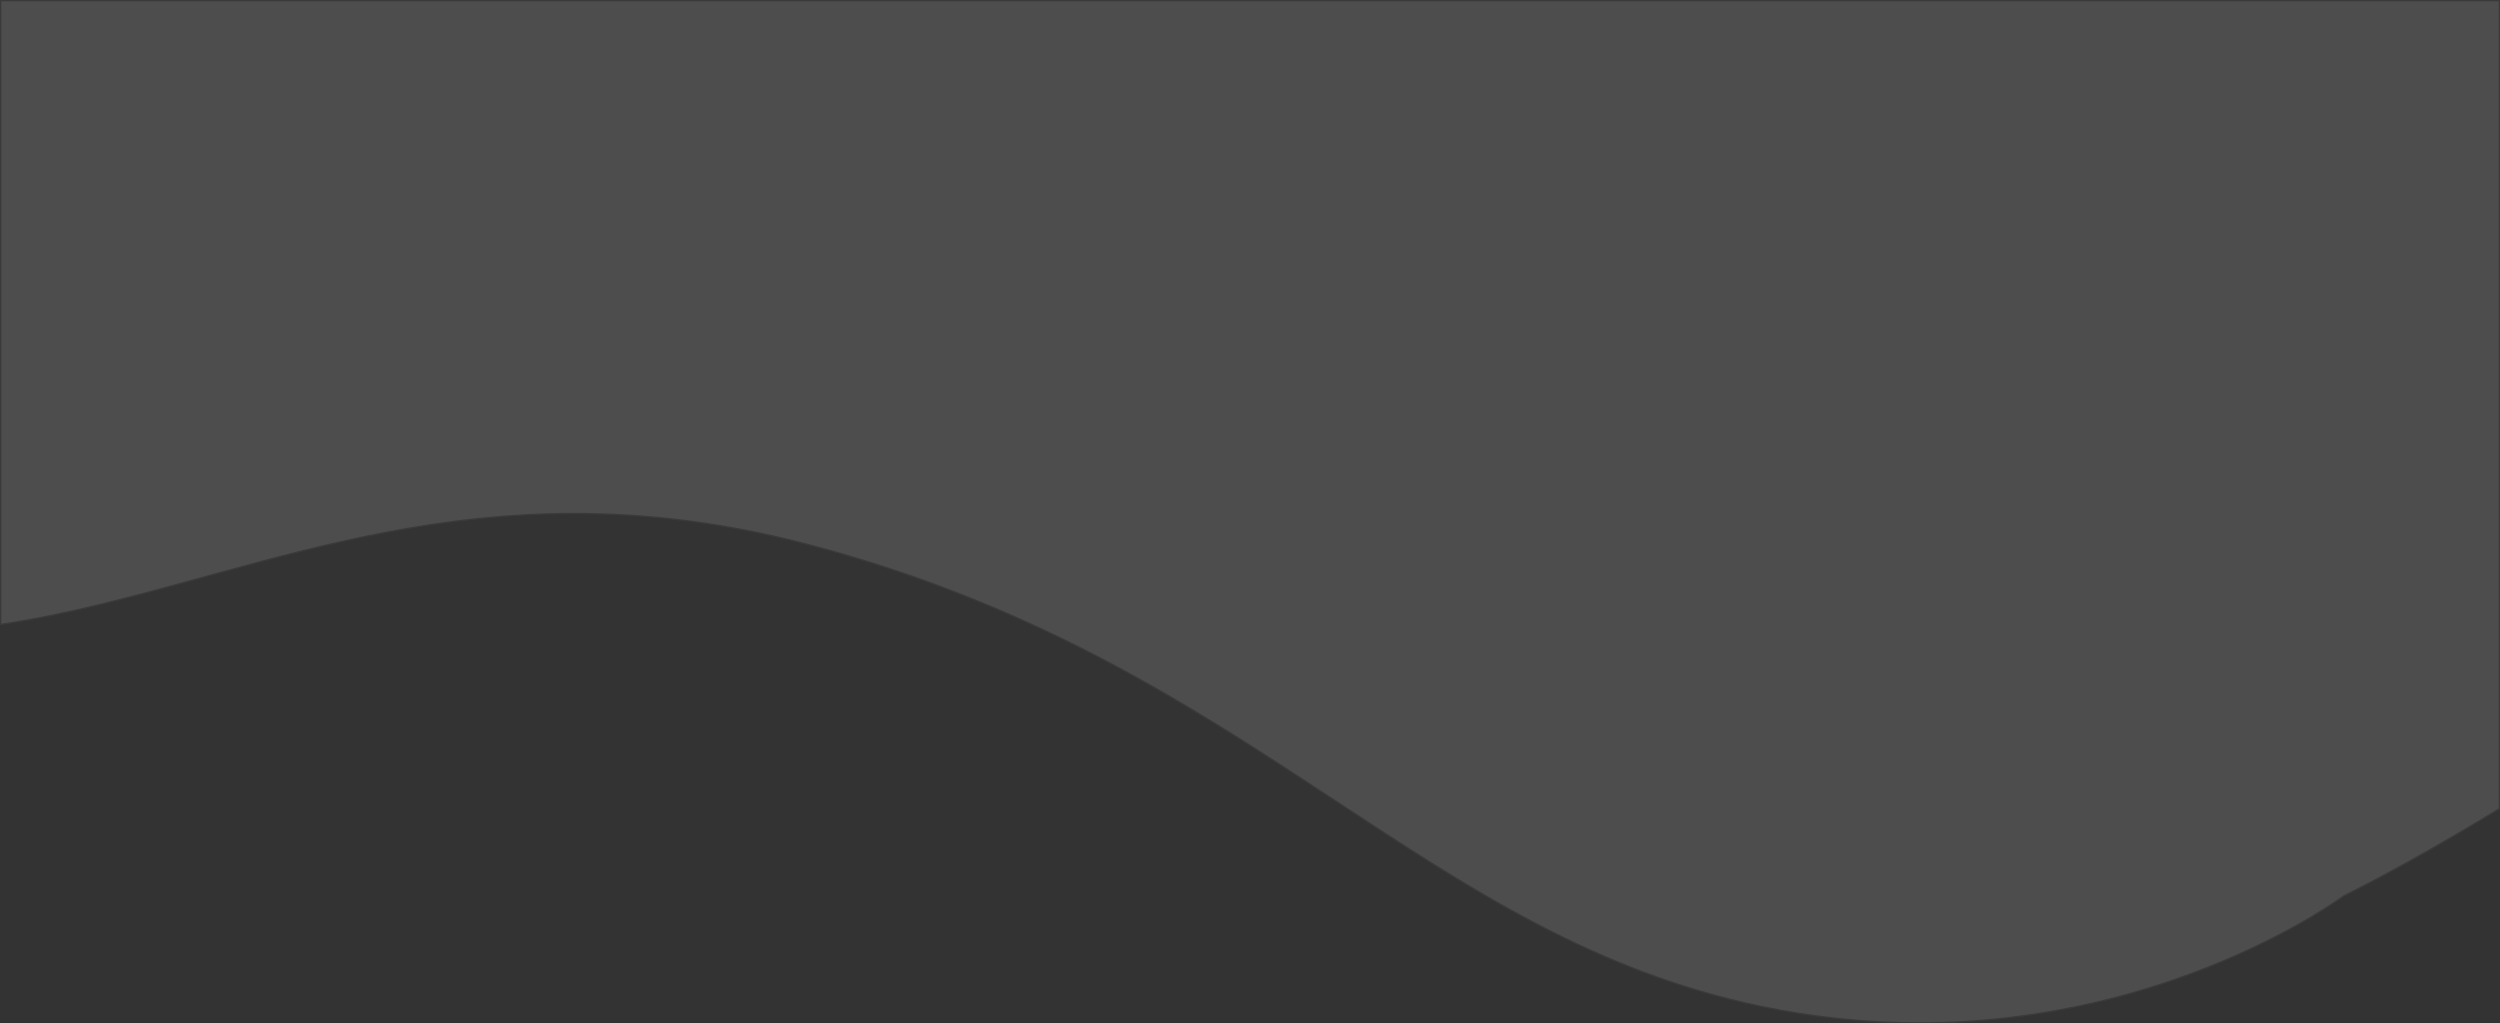 <svg xmlns="http://www.w3.org/2000/svg" width="1920" height="786.042" viewBox="0 0 1920 786.042">
  <rect x="0" y="0" width="1920" height="786.042" fill="#333333" stroke="none"/>
  <g id="Intersection_4" data-name="Intersection 4" transform="translate(1262 -270.086)" fill="#fdfdfd" opacity="0.13">
    <path d="M 212.1 1055.629 L 212.1 1055.629 L 212.095 1055.629 C 192.17 1055.628 171.988 1054.596 152.109 1052.561 C 130.995 1050.399 109.654 1047.047 88.676 1042.598 C 73.28 1039.333 57.803 1035.407 42.674 1030.93 C 28.206 1026.648 13.559 1021.714 -0.859 1016.266 C -27.581 1006.168 -54.236 994.104 -82.347 979.387 C -94.969 972.779 -107.682 965.748 -121.214 957.892 C -133.308 950.871 -145.811 943.331 -159.438 934.84 C -184.81 919.031 -209.568 902.746 -235.779 885.504 C -291.163 849.073 -348.433 811.401 -414.088 776.923 C -431.064 768.009 -448.182 759.541 -464.969 751.757 C -482.985 743.401 -501.331 735.501 -519.496 728.275 C -538.769 720.608 -558.53 713.425 -578.232 706.924 C -598.965 700.084 -620.332 693.768 -641.74 688.152 C -657.634 683.983 -673.664 680.319 -689.384 677.263 C -704.592 674.306 -719.961 671.831 -735.064 669.905 C -749.627 668.048 -764.382 666.647 -778.917 665.74 C -792.878 664.869 -807.066 664.427 -821.085 664.427 C -833.482 664.427 -846.121 664.772 -858.651 665.453 C -870.601 666.103 -882.834 667.079 -895.01 668.354 C -917.573 670.717 -940.322 674.104 -964.556 678.707 C -985.055 682.601 -1006.663 687.388 -1030.614 693.341 C -1050.985 698.405 -1070.717 703.709 -1094.075 710.114 C -1098.129 711.225 -1102.236 712.354 -1106.207 713.446 C -1133.142 720.851 -1158.584 727.846 -1184.461 734.137 C -1198.364 737.517 -1211.046 740.365 -1223.231 742.842 C -1236.663 745.573 -1249.189 747.795 -1261.5 749.631 L -1261.5 270.586 L 657.5 270.586 L 657.5 891.129 C 621.02 913.494 590.535 930.479 571.371 940.797 C 550.56 952 538.245 957.975 538.123 958.034 L 538.08 958.055 L 538.041 958.083 C 537.96 958.144 529.708 964.285 514.591 973.327 C 505.712 978.637 496.239 983.894 486.432 988.95 C 474.175 995.272 461.36 1001.297 448.345 1006.86 C 415.217 1021.018 380.603 1032.299 345.465 1040.389 C 324.602 1045.193 303.32 1048.91 282.21 1051.438 C 258.99 1054.219 235.403 1055.629 212.105 1055.629 C 212.104 1055.629 212.102 1055.629 212.1 1055.629 Z" stroke="none"/>
    <path d="M 212.105 1055.129 C 235.38 1055.129 258.942 1053.72 282.139 1050.943 C 303.228 1048.418 324.489 1044.705 345.331 1039.907 C 380.437 1031.826 415.019 1020.557 448.117 1006.414 C 461.122 1000.856 473.925 994.837 486.173 988.522 C 495.971 983.469 505.438 978.218 514.309 972.913 C 529.415 963.88 537.66 957.744 537.742 957.683 L 537.819 957.625 L 537.905 957.584 C 538.027 957.525 550.338 951.552 571.141 940.353 C 590.257 930.061 620.637 913.135 657 890.849 L 657 271.086 L -1261 271.086 L -1261 749.051 C -1248.882 747.233 -1236.546 745.039 -1223.331 742.352 C -1211.151 739.876 -1198.476 737.03 -1184.579 733.651 C -1158.709 727.362 -1133.271 720.368 -1106.339 712.964 C -1102.368 711.872 -1098.262 710.743 -1094.207 709.632 C -1070.846 703.225 -1051.111 697.921 -1030.734 692.856 C -1006.775 686.9 -985.158 682.111 -964.649 678.216 C -940.401 673.61 -917.639 670.221 -895.062 667.857 C -882.878 666.581 -870.636 665.604 -858.678 664.954 C -846.139 664.273 -833.491 663.927 -821.085 663.927 C -807.055 663.927 -792.858 664.369 -778.886 665.241 C -764.34 666.149 -749.575 667.551 -735 669.409 C -719.887 671.336 -704.507 673.814 -689.289 676.772 C -673.558 679.83 -657.518 683.496 -641.613 687.669 C -620.195 693.287 -598.818 699.606 -578.076 706.45 C -558.365 712.953 -538.593 720.14 -519.311 727.81 C -501.137 735.039 -482.783 742.944 -464.758 751.303 C -447.965 759.091 -430.838 767.562 -413.855 776.481 C -348.179 810.969 -290.899 848.648 -235.505 885.086 C -209.295 902.326 -184.54 918.61 -159.174 934.416 C -145.551 942.904 -133.052 950.441 -120.963 957.46 C -107.438 965.312 -94.73 972.34 -82.115 978.945 C -54.022 993.652 -27.385 1005.707 -0.682 1015.798 C 13.725 1021.242 28.36 1026.172 42.816 1030.451 C 57.932 1034.924 73.397 1038.847 88.78 1042.109 C 109.74 1046.554 131.064 1049.903 152.16 1052.063 C 172.022 1054.097 192.187 1055.128 212.095 1055.129 L 212.1 1055.129 L 212.105 1055.129 M 212.105 1056.129 C 212.094 1056.129 212.107 1056.129 212.095 1056.129 C 173.308 1056.128 131.957 1052.288 88.573 1043.087 C -173.62 987.482 -301.594 777.898 -641.866 688.636 C -706.724 671.622 -765.963 664.927 -821.086 664.927 C -922.892 664.927 -1010.666 687.761 -1093.943 710.596 C -1151.058 726.257 -1206.048 741.917 -1262 750.211 L -1262 270.086 L 658 270.086 L 658 891.409 C 587.147 934.861 538.34 958.484 538.34 958.484 C 538.34 958.484 407.706 1056.129 212.105 1056.129 Z" stroke="none" fill="#707070"/>
  </g>
</svg>
